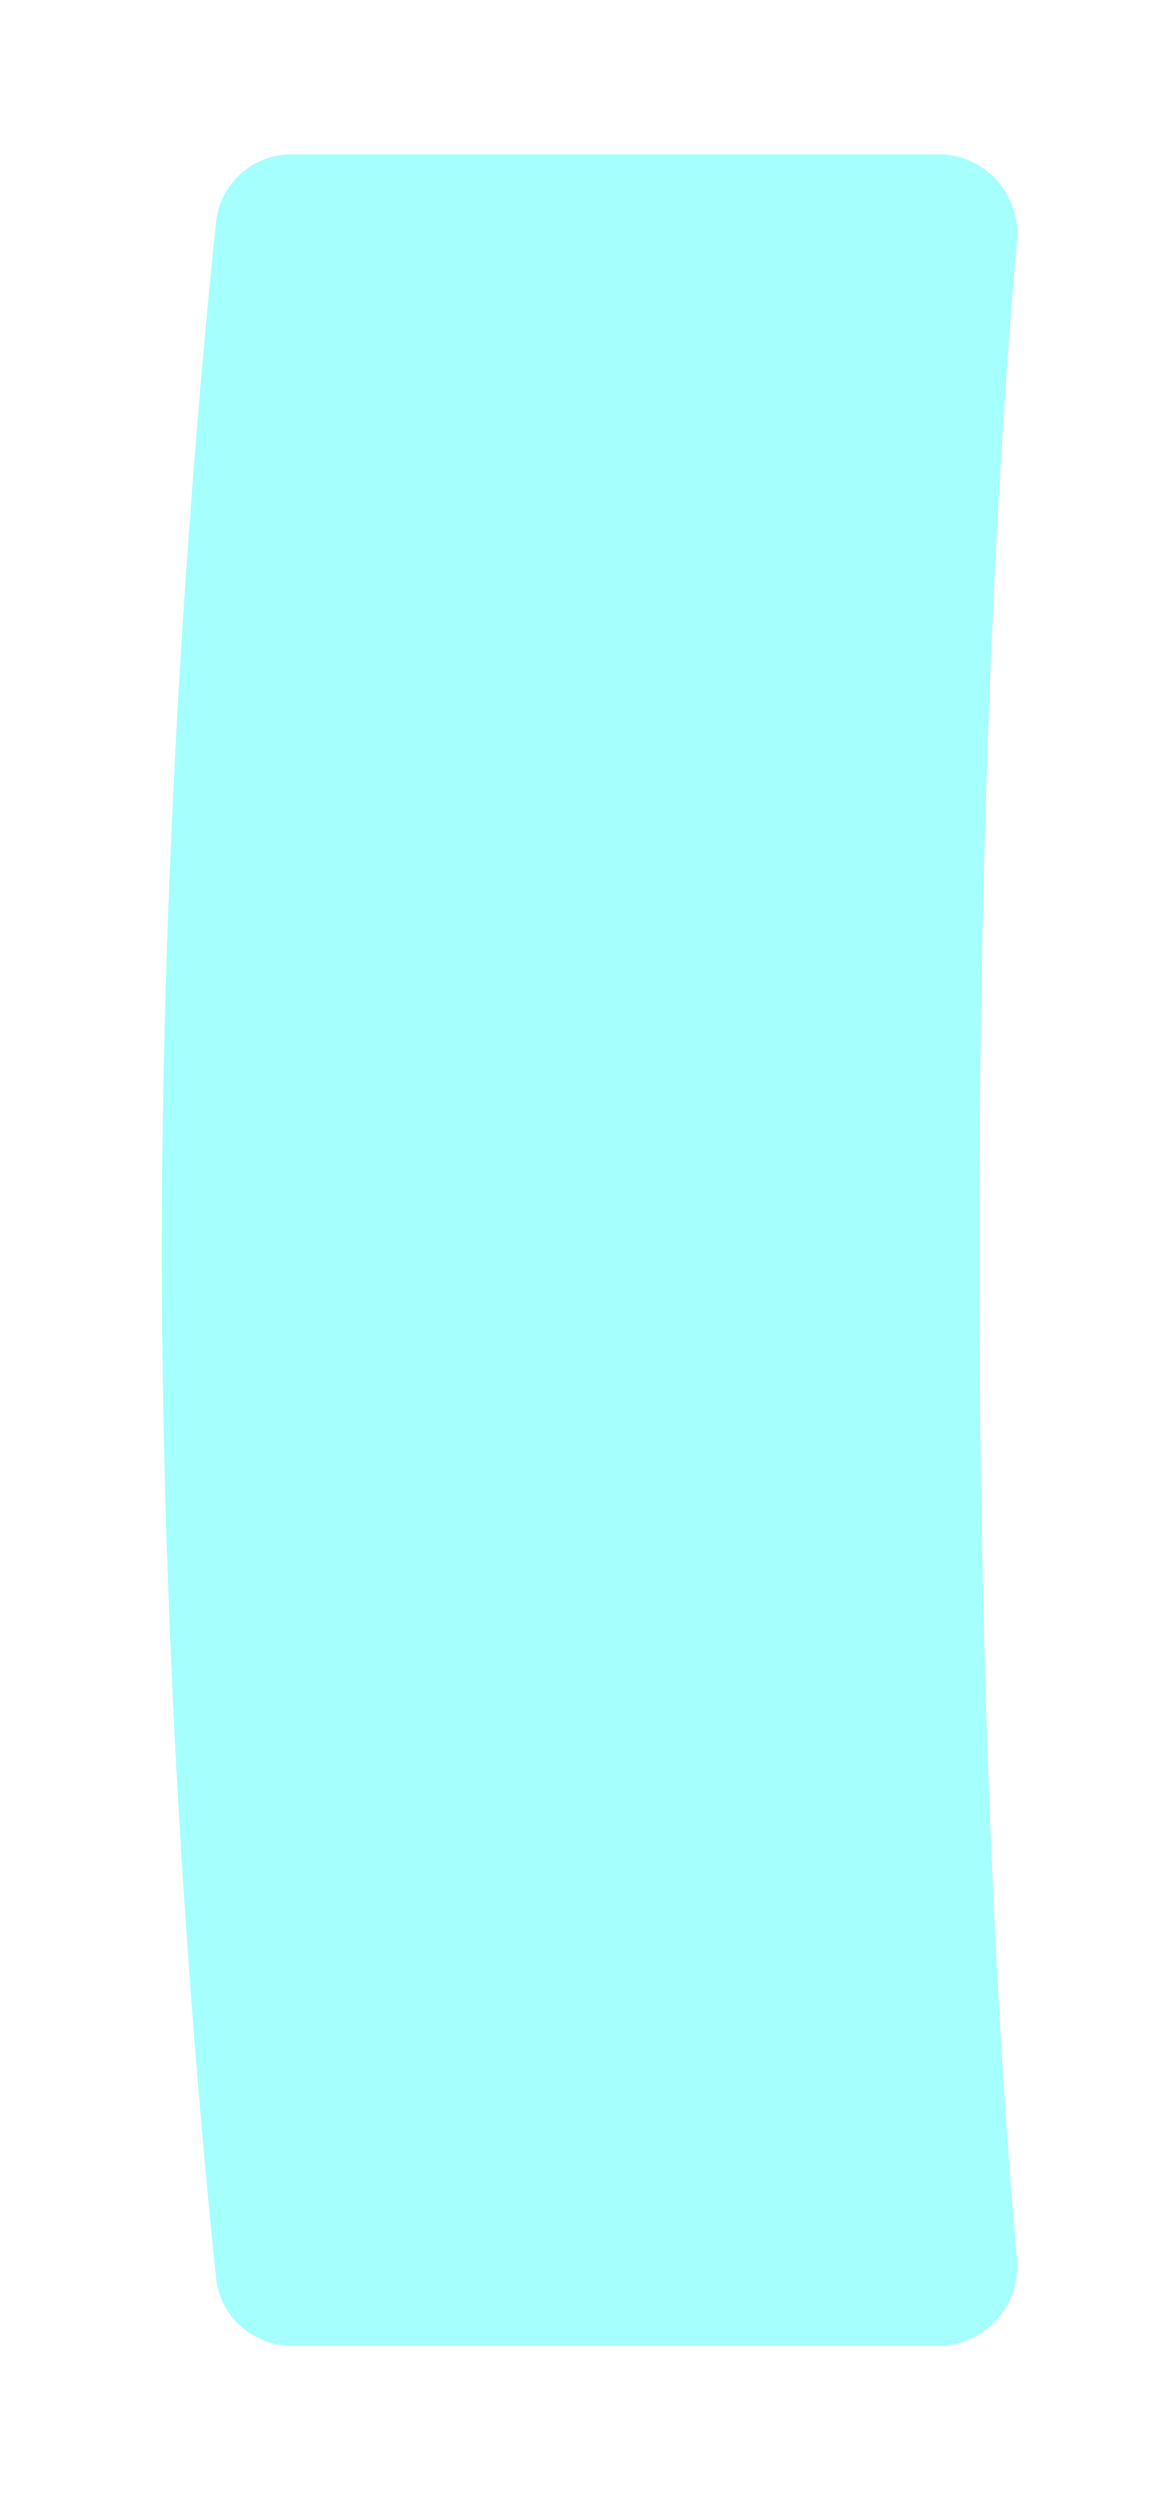 <svg xmlns="http://www.w3.org/2000/svg" width="76" height="162" viewBox="0 0 76 162" fill="none">
  <g filter="url(#filter0_d_33710_15917)">
    <path d="M14.012 14.401C14.275 11.886 16.4 10 18.929 10H60.862C63.86 10 66.207 12.611 65.941 15.597C65.074 25.351 63.498 47.66 63.498 81C63.498 114.34 65.074 136.649 65.941 146.403C66.207 149.389 63.86 152 60.862 152H18.929C16.4 152 14.275 150.114 14.012 147.599C12.946 137.398 10.498 110.729 10.498 81C10.498 51.271 12.946 24.602 14.012 14.401Z" fill="#A5FFFD"/>
    <path d="M18.929 10.5H60.862C63.476 10.5 65.55 12.709 65.459 15.301L65.443 15.553C64.575 25.32 62.998 47.644 62.998 81C62.998 112.271 64.383 133.846 65.272 144.469L65.443 146.447C65.683 149.146 63.561 151.5 60.862 151.5H18.929C16.723 151.5 14.864 149.908 14.536 147.757L14.51 147.547C13.445 137.355 10.998 110.705 10.998 81C10.998 53.152 13.149 27.988 14.295 16.554L14.51 14.453C14.745 12.197 16.652 10.5 18.929 10.5Z" stroke="#A5FFFD"/>
  </g>
  <defs>
    <filter id="filter0_d_33710_15917" x="0.498" y="0" width="75.464" height="162" filterUnits="userSpaceOnUse" color-interpolation-filters="sRGB">
      <feFlood flood-opacity="0" result="BackgroundImageFix"/>
      <feColorMatrix in="SourceAlpha" type="matrix" values="0 0 0 0 0 0 0 0 0 0 0 0 0 0 0 0 0 0 127 0" result="hardAlpha"/>
      <feOffset/>
      <feGaussianBlur stdDeviation="5"/>
      <feComposite in2="hardAlpha" operator="out"/>
      <feColorMatrix type="matrix" values="0 0 0 0 0.647 0 0 0 0 1 0 0 0 0 0.992 0 0 0 1 0"/>
      <feBlend mode="normal" in2="BackgroundImageFix" result="effect1_dropShadow_33710_15917"/>
      <feBlend mode="normal" in="SourceGraphic" in2="effect1_dropShadow_33710_15917" result="shape"/>
    </filter>
  </defs>
</svg>
